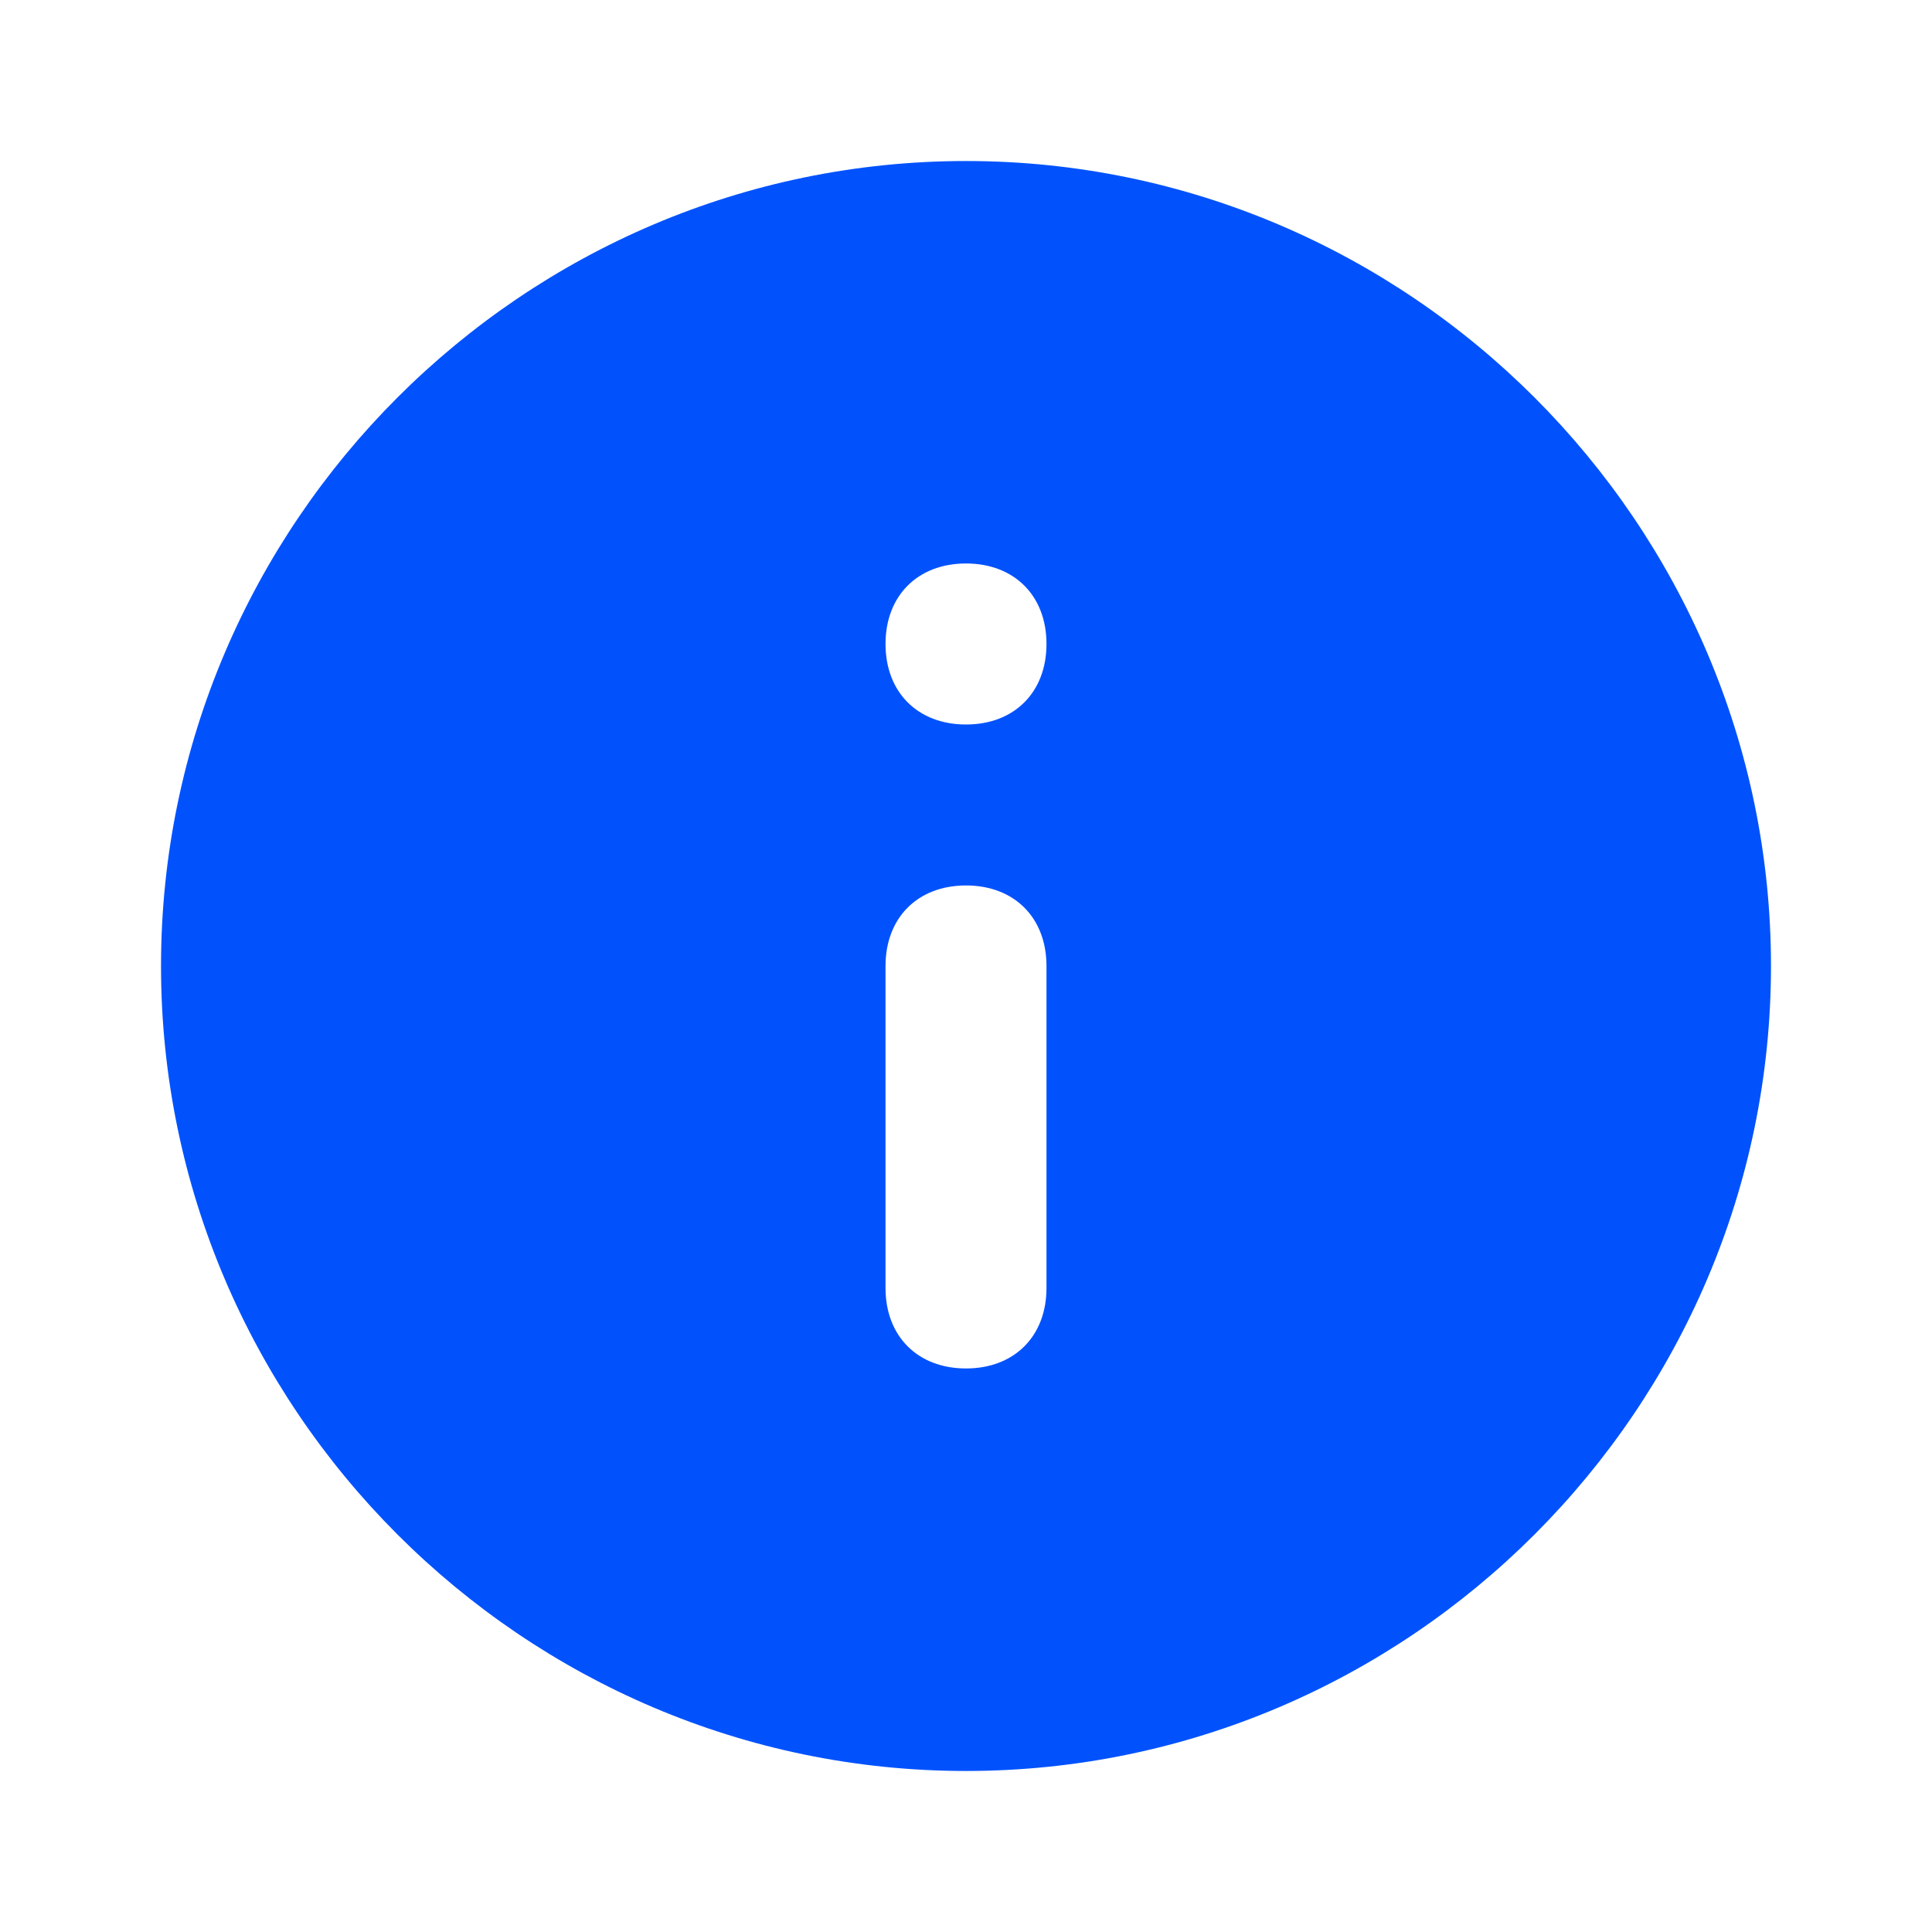 <svg width="32" height="32" viewBox="0 0 32 32" fill="#0152FD" xmlns="http://www.w3.org/2000/svg">
<path d="M16 2.667C8.667 2.667 2.667 8.666 2.667 16C2.667 23.333 8.667 29.333 16 29.333C23.333 29.333 29.333 23.333 29.333 16C29.333 8.666 23.333 2.667 16 2.667ZM17.333 21.333C17.333 22.133 16.8 22.666 16 22.666C15.2 22.666 14.667 22.133 14.667 21.333V16C14.667 15.2 15.2 14.666 16 14.666C16.8 14.666 17.333 15.2 17.333 16V21.333ZM16 12C15.2 12 14.667 11.466 14.667 10.666C14.667 9.867 15.2 9.333 16 9.333C16.8 9.333 17.333 9.867 17.333 10.666C17.333 11.466 16.8 12 16 12Z"/>
</svg>
